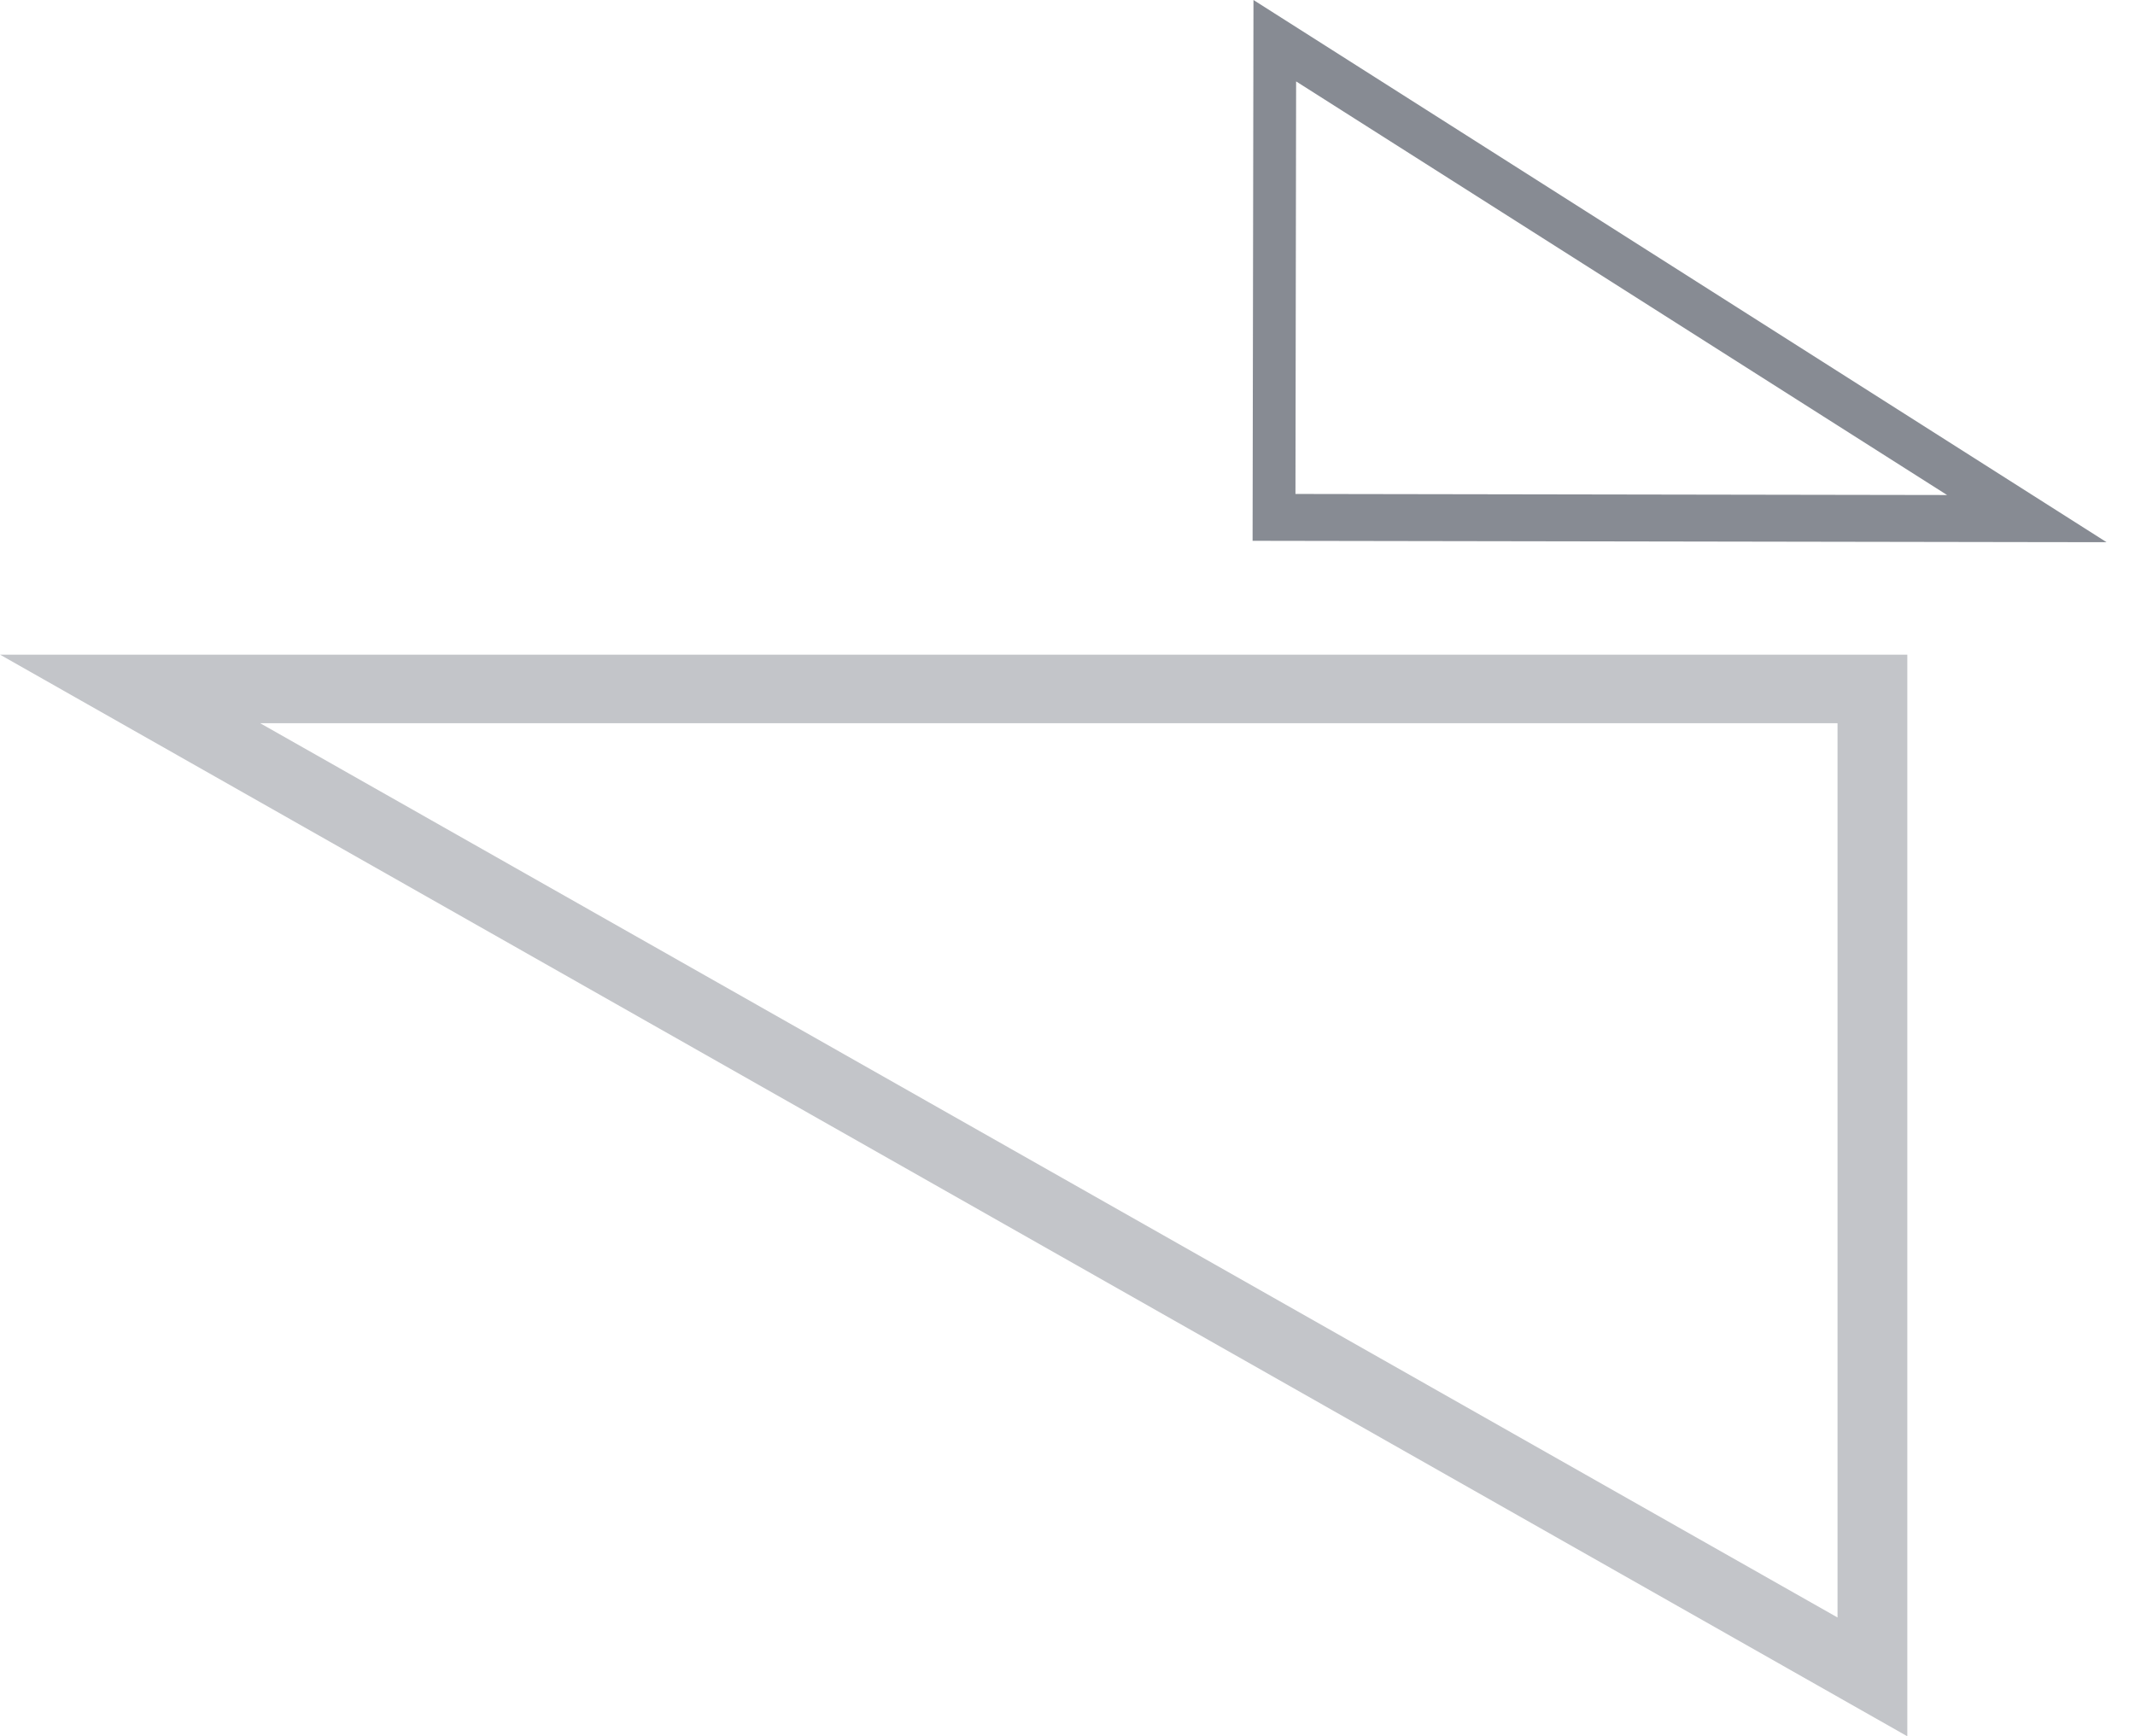 <svg width="75" height="61" viewBox="0 0 75 61" fill="none" xmlns="http://www.w3.org/2000/svg">
<path opacity="0.3" d="M65.776 58.913H67.002V23H0.002L67.002 61V58.913H65.776L66.389 57.869L9.141 25.409H64.55V58.913H65.776L66.389 57.869L65.776 58.913Z" fill="#373F4C"/>
<path opacity="0.6" d="M71.197 18.221L71.196 19.045L44.002 19L44.033 0L74.002 19.049L71.196 19.045L71.197 18.221L70.826 18.934L45.531 2.86L45.508 17.354L71.199 17.396L71.197 18.221L70.826 18.934L71.197 18.221Z" fill="#373F4C"/>
</svg>
